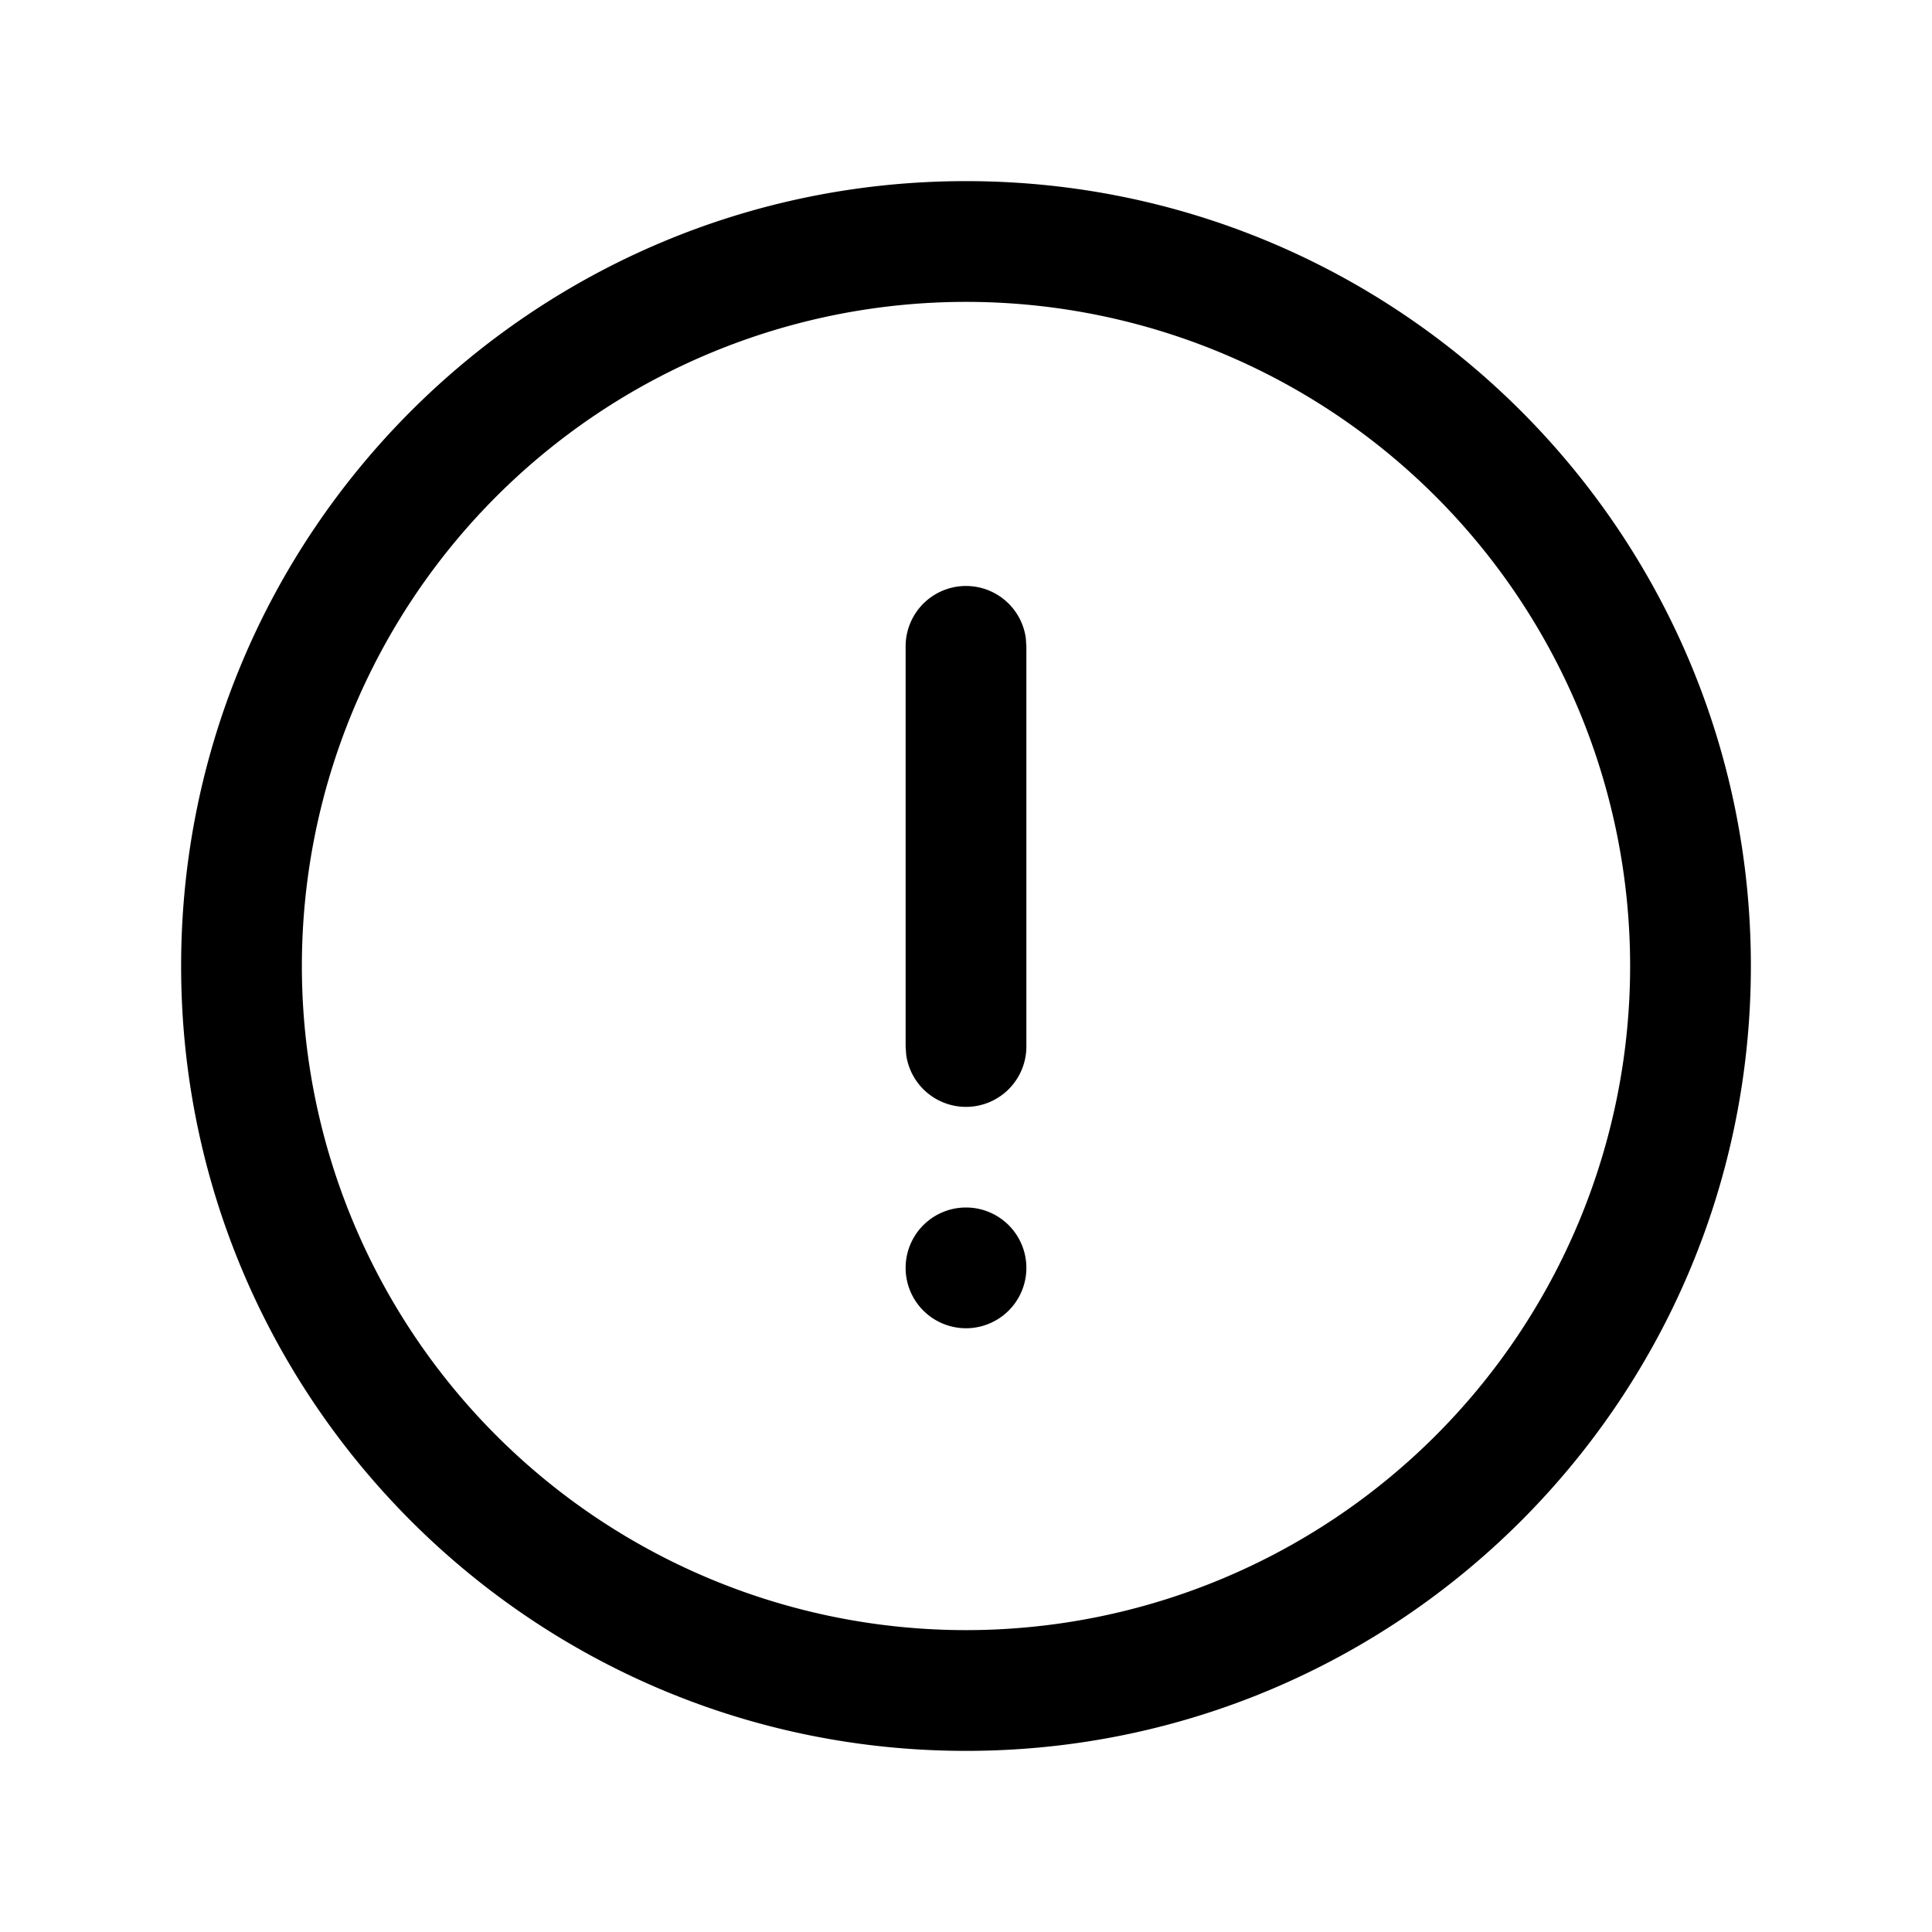 <svg width="24" height="24" viewBox="0 0 24 24" xmlns="http://www.w3.org/2000/svg">
    <g fill="none" fill-rule="evenodd">
        <path d="M0 24h24V0H0z"/>
        <path d="M12 21.75c5.385 0 9.75-4.365 9.75-9.75S17.385 2.25 12 2.25c-5.384 0-9.75 4.365-9.75 9.75s4.366 9.75 9.75 9.75zm0-1.5a8.25 8.25 0 1 1 0-16.5 8.25 8.25 0 0 1 0 16.5zm0-6.5a.75.75 0 0 0 .75-.75V8.029l-.007-.102a.75.75 0 0 0-1.493.102V13l.007.102a.75.75 0 0 0 .743.648zm0 2.75a.75.75 0 1 0 0-1.5.75.75 0 0 0 0 1.5z" fill="#000"/>
    </g>
</svg>
